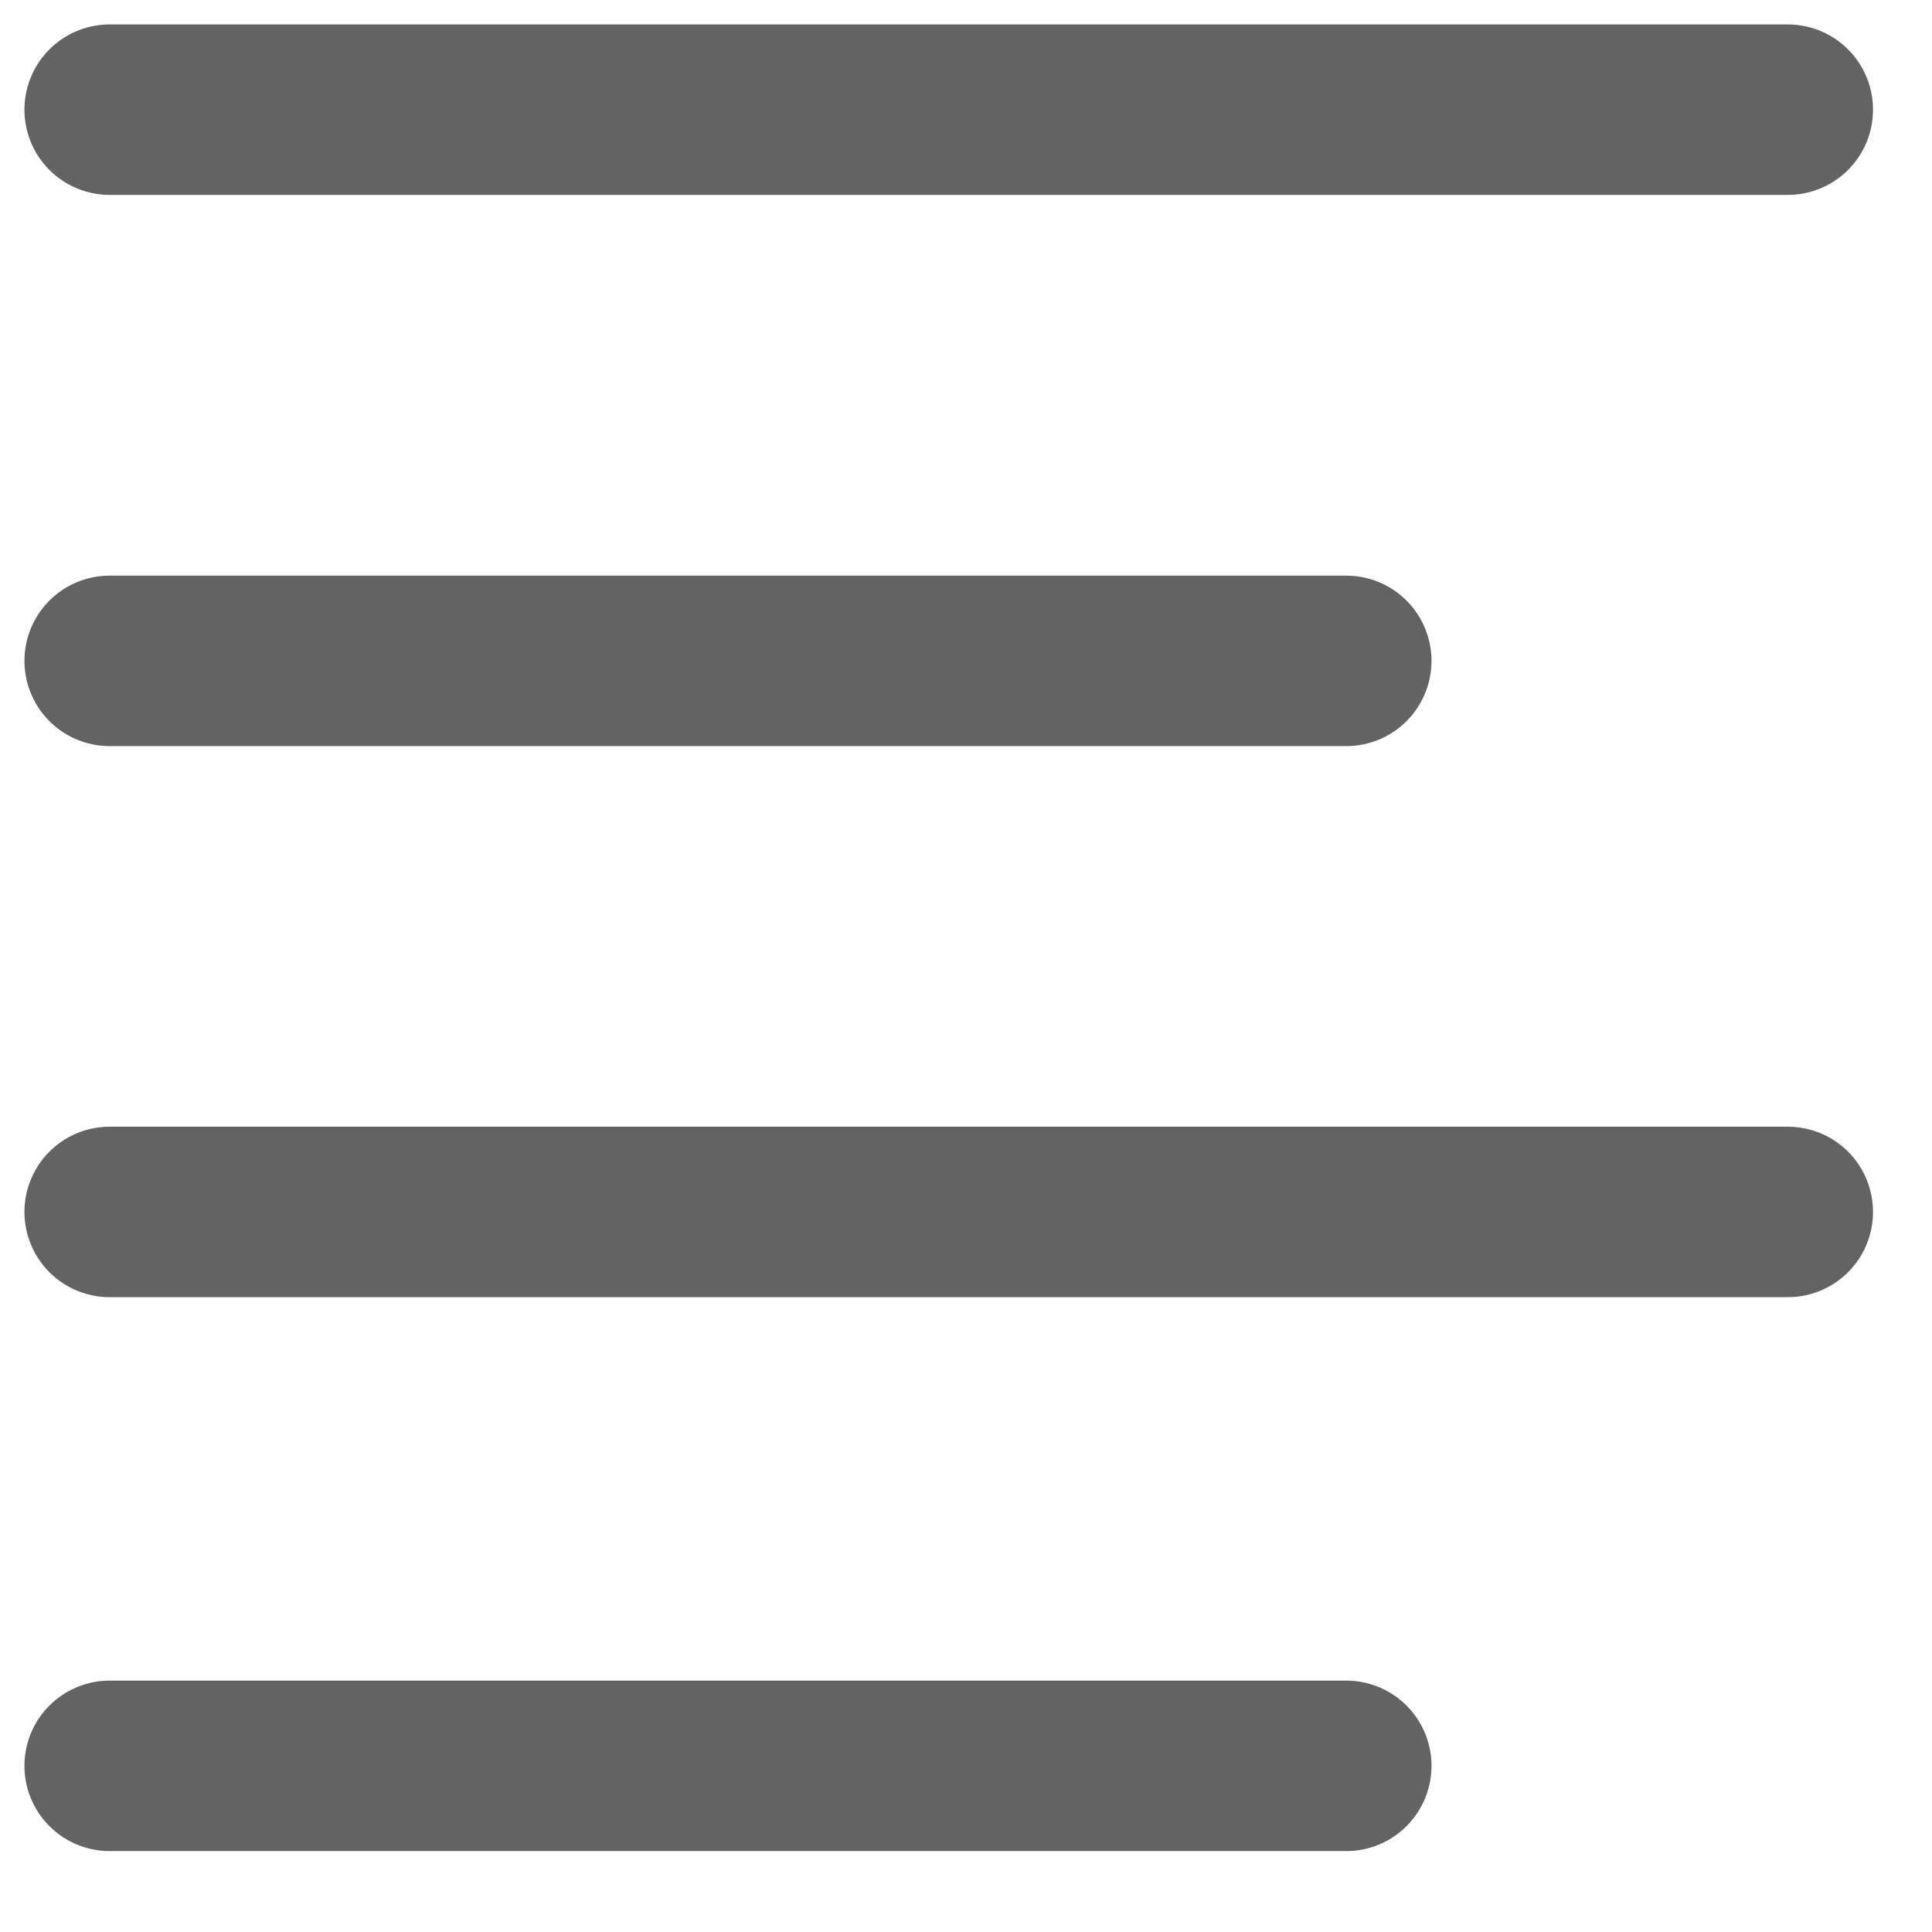 <svg width="17" height="17" viewBox="0 0 17 17" fill="none" xmlns="http://www.w3.org/2000/svg">
<path d="M0.965 0.965H15.731" stroke="#636363" stroke-width="1.5" stroke-miterlimit="10" stroke-linecap="round" stroke-linejoin="round"/>
<path d="M0.965 5.815H11.846" stroke="#636363" stroke-width="1.5" stroke-miterlimit="10" stroke-linecap="round" stroke-linejoin="round"/>
<path d="M0.965 10.664H15.731" stroke="#636363" stroke-width="1.5" stroke-miterlimit="10" stroke-linecap="round" stroke-linejoin="round"/>
<path d="M0.965 15.538H11.846" stroke="#636363" stroke-width="1.5" stroke-miterlimit="10" stroke-linecap="round" stroke-linejoin="round"/>
</svg>